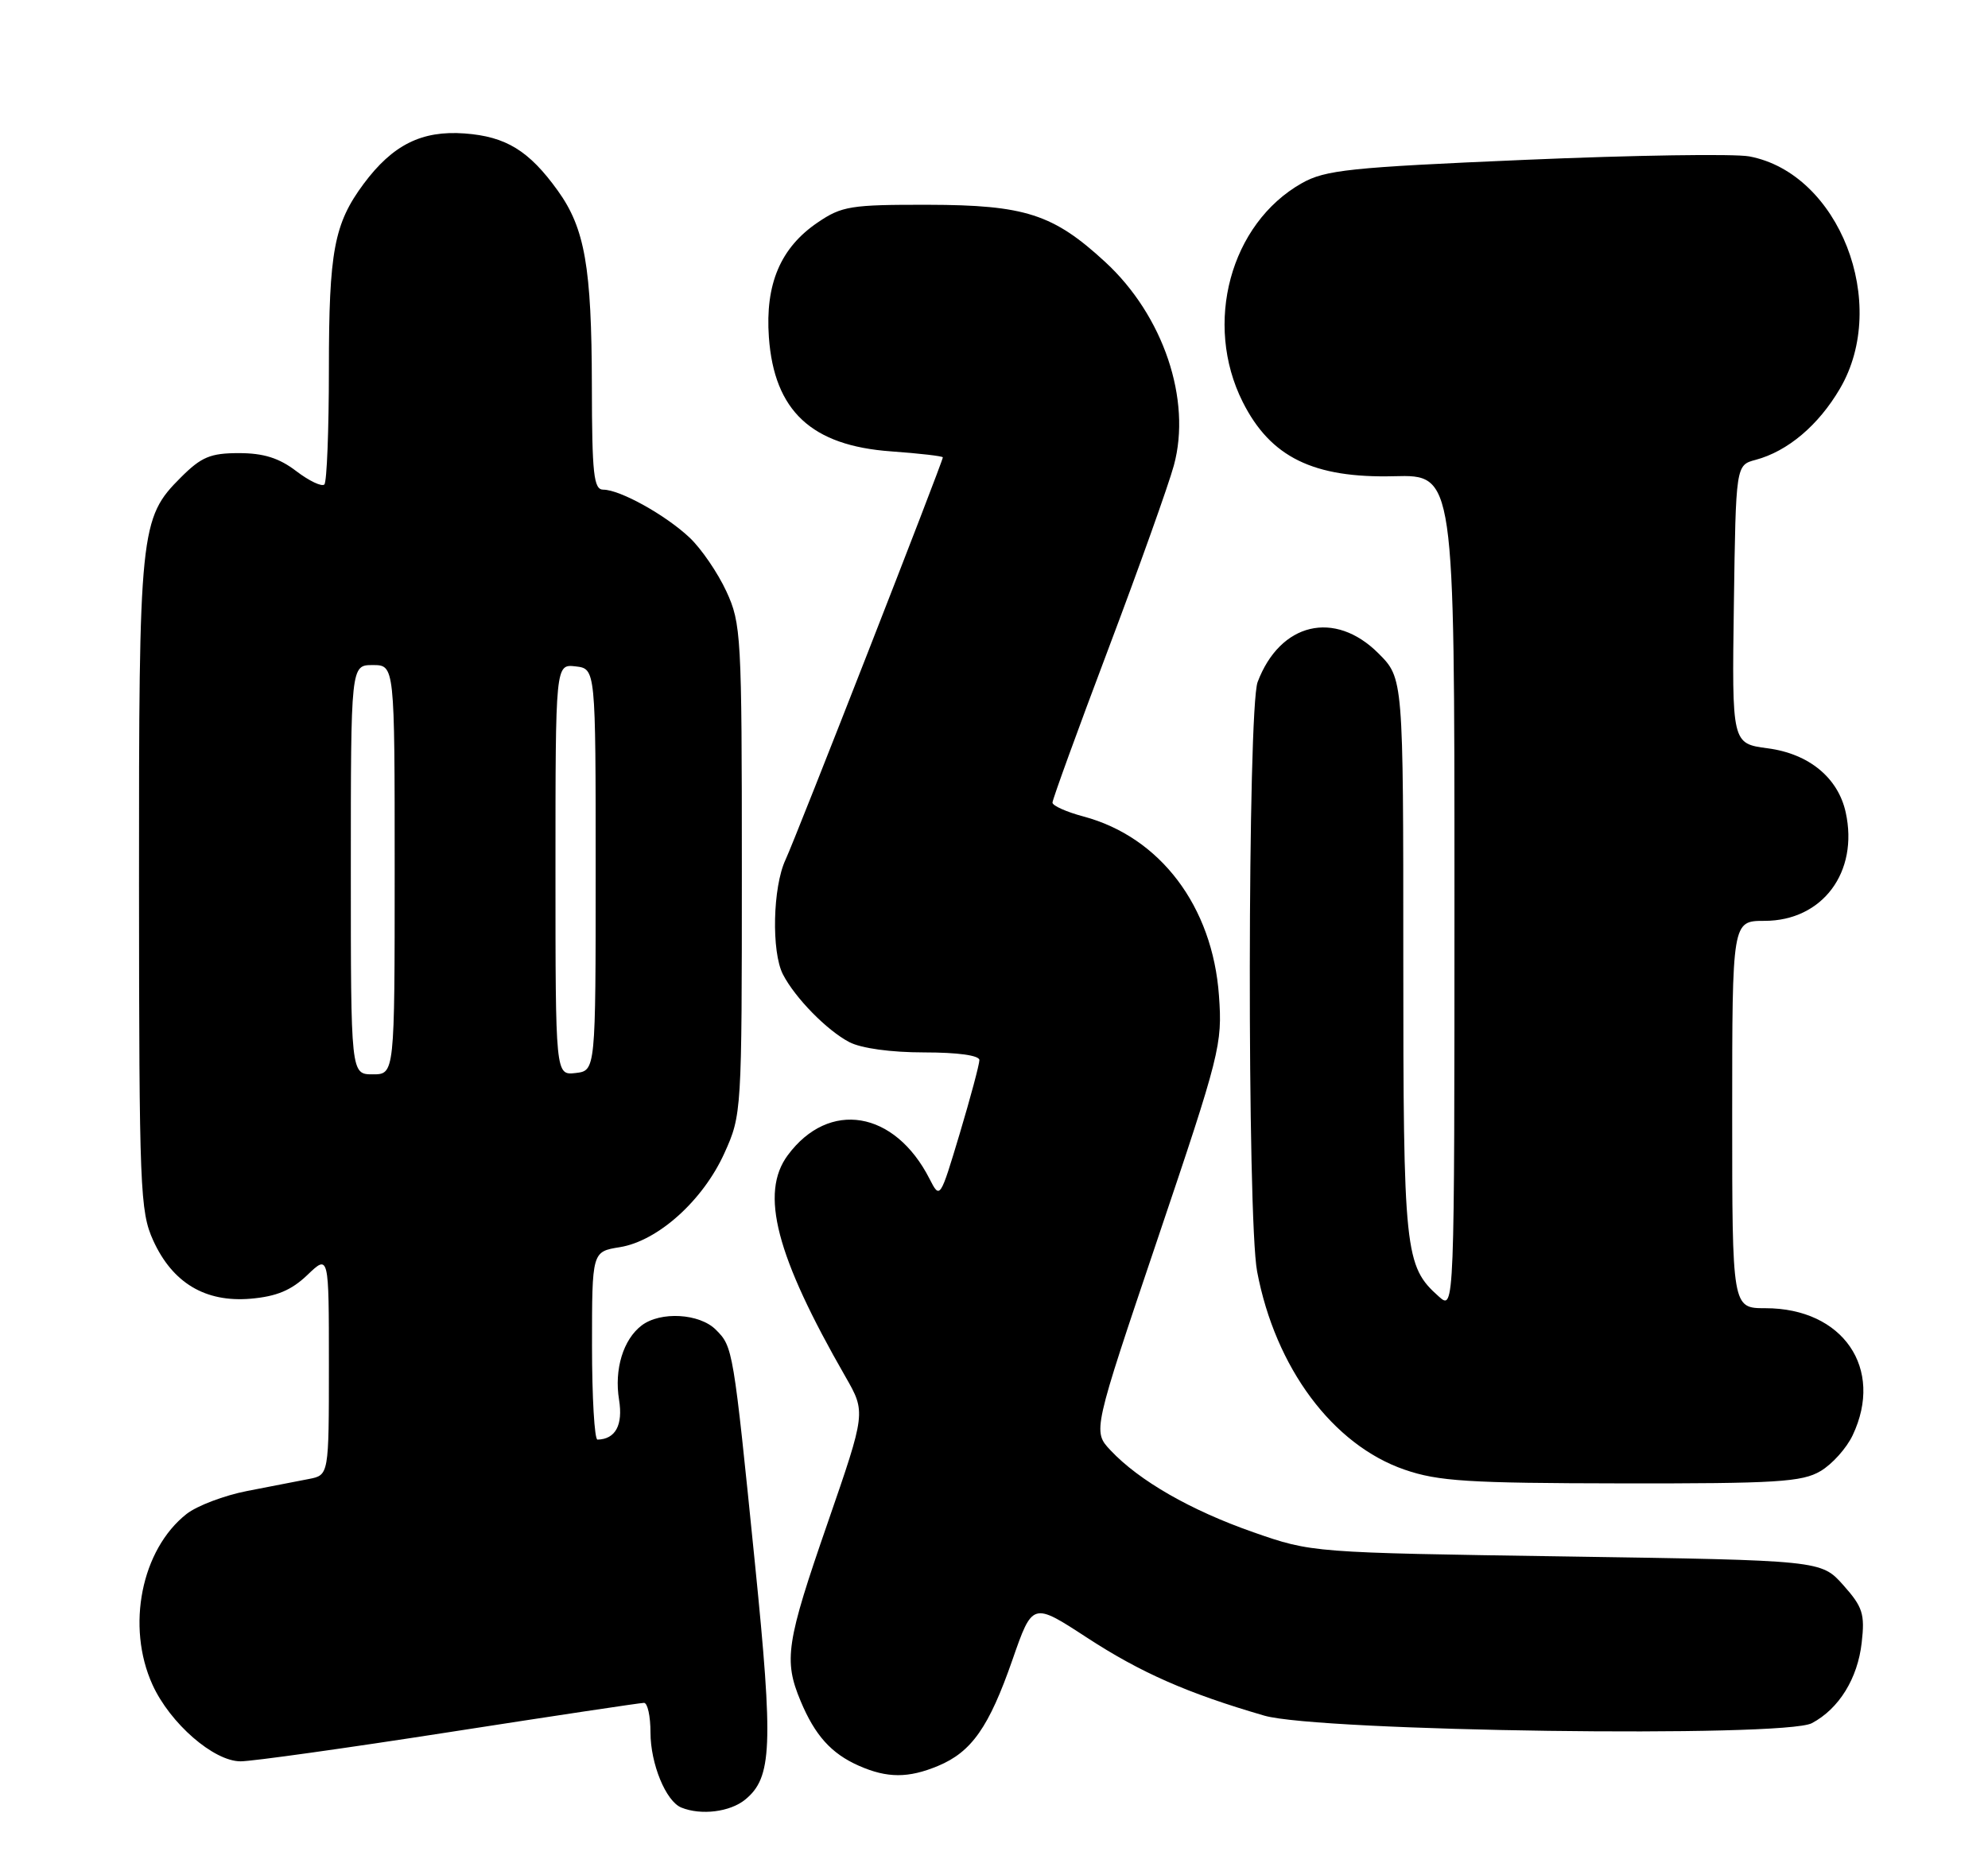 <?xml version="1.0" encoding="UTF-8" standalone="no"?>
<!DOCTYPE svg PUBLIC "-//W3C//DTD SVG 1.1//EN" "http://www.w3.org/Graphics/SVG/1.1/DTD/svg11.dtd" >
<svg xmlns="http://www.w3.org/2000/svg" xmlns:xlink="http://www.w3.org/1999/xlink" version="1.1" viewBox="0 0 272 256">
 <g >
 <path fill="currentColor"
d=" M 101.94 246.25 C 105.64 243.25 105.82 238.96 103.30 214.00 C 100.32 184.47 100.29 184.29 97.94 181.94 C 95.71 179.71 90.37 179.40 87.79 181.36 C 85.27 183.28 84.02 187.37 84.70 191.53 C 85.26 194.99 84.21 196.93 81.75 196.98 C 81.34 196.99 81.00 191.21 81.00 184.13 C 81.00 171.26 81.00 171.26 84.80 170.65 C 90.01 169.81 96.18 164.27 99.11 157.79 C 101.48 152.55 101.50 152.19 101.50 119.00 C 101.50 86.95 101.41 85.30 99.38 80.91 C 98.21 78.38 95.96 75.09 94.38 73.59 C 91.11 70.49 84.83 67.00 82.54 67.00 C 81.23 67.00 81.00 64.90 80.98 52.75 C 80.95 36.53 80.02 31.24 76.32 26.09 C 72.38 20.61 69.23 18.68 63.57 18.26 C 57.70 17.83 53.73 19.81 49.75 25.16 C 45.71 30.61 45.00 34.37 45.00 50.48 C 45.00 58.83 44.72 65.95 44.38 66.29 C 44.03 66.63 42.30 65.81 40.53 64.46 C 38.19 62.67 36.06 62.00 32.69 62.00 C 28.79 62.00 27.55 62.52 24.75 65.32 C 19.15 70.91 19.00 72.43 19.02 121.12 C 19.04 162.72 19.16 165.76 20.96 169.73 C 23.61 175.55 28.10 178.23 34.30 177.70 C 37.85 177.39 39.86 176.55 42.05 174.46 C 45.00 171.63 45.00 171.63 45.00 186.73 C 45.00 201.84 45.00 201.84 42.25 202.37 C 40.74 202.66 36.94 203.40 33.81 204.01 C 30.68 204.62 26.96 206.03 25.53 207.15 C 19.34 212.02 17.24 222.53 20.86 230.51 C 23.27 235.81 29.24 241.00 32.92 241.00 C 34.49 241.00 47.35 239.20 61.50 237.00 C 75.65 234.80 87.63 233.00 88.11 233.00 C 88.60 233.00 89.00 234.82 89.00 237.05 C 89.00 241.34 91.11 246.48 93.23 247.33 C 95.93 248.42 99.87 247.93 101.94 246.25 Z  M 128.36 241.62 C 132.94 239.71 135.32 236.31 138.52 227.12 C 141.27 219.22 141.27 219.22 148.68 224.05 C 156.06 228.87 162.52 231.71 172.99 234.75 C 180.46 236.91 244.12 237.79 247.90 235.78 C 251.61 233.81 254.17 229.67 254.72 224.76 C 255.17 220.83 254.86 219.88 252.20 216.89 C 249.17 213.50 249.17 213.50 214.33 212.97 C 179.50 212.45 179.50 212.45 171.50 209.66 C 162.92 206.66 155.87 202.62 151.94 198.44 C 149.50 195.84 149.50 195.84 158.39 169.51 C 166.94 144.19 167.26 142.91 166.78 136.24 C 165.91 124.01 158.74 114.53 148.25 111.72 C 145.91 111.10 144.00 110.24 144.00 109.82 C 144.00 109.40 147.44 99.93 151.65 88.78 C 155.86 77.63 159.89 66.33 160.61 63.68 C 163.06 54.70 159.17 43.18 151.23 35.86 C 144.11 29.29 140.25 28.05 126.98 28.02 C 116.40 28.00 115.17 28.20 111.88 30.44 C 106.79 33.89 104.68 38.87 105.20 46.15 C 105.93 56.22 111.02 60.98 121.91 61.76 C 125.81 62.04 129.00 62.41 129.00 62.58 C 129.00 63.17 108.92 114.55 107.47 117.65 C 105.73 121.38 105.53 130.22 107.12 133.32 C 108.78 136.54 113.13 140.98 116.20 142.59 C 117.83 143.44 121.89 144.00 126.45 144.00 C 131.07 144.00 134.00 144.41 134.00 145.05 C 134.00 145.63 132.79 150.16 131.31 155.11 C 128.62 164.07 128.61 164.10 127.18 161.30 C 122.42 151.95 113.42 150.45 107.78 158.07 C 103.94 163.26 106.17 171.82 115.68 188.38 C 118.47 193.25 118.47 193.25 113.24 208.38 C 107.57 224.74 107.20 227.16 109.54 232.75 C 111.50 237.45 113.74 239.94 117.50 241.60 C 121.39 243.32 124.29 243.32 128.36 241.62 Z  M 249.08 201.29 C 250.67 200.36 252.65 198.15 253.48 196.39 C 257.82 187.25 252.16 179.00 241.55 179.00 C 237.00 179.00 237.00 179.00 237.00 152.50 C 237.00 126.00 237.00 126.00 241.42 126.00 C 249.35 126.00 254.33 119.34 252.53 111.15 C 251.49 106.42 247.50 103.13 241.86 102.39 C 236.96 101.74 236.96 101.74 237.23 82.69 C 237.50 63.64 237.50 63.64 240.21 62.92 C 244.59 61.75 248.80 58.20 251.74 53.18 C 258.58 41.53 251.63 23.71 239.34 21.40 C 237.30 21.02 223.51 21.23 208.68 21.87 C 184.67 22.90 181.33 23.25 178.11 25.07 C 168.33 30.60 164.64 44.27 170.03 55.00 C 173.83 62.56 179.69 65.44 190.75 65.16 C 199.00 64.95 199.00 64.95 199.00 122.13 C 199.00 179.31 199.00 179.31 196.86 177.40 C 192.19 173.24 192.00 171.43 192.00 130.93 C 192.00 92.80 192.00 92.80 188.60 89.40 C 182.62 83.42 175.15 85.18 172.07 93.32 C 170.69 96.96 170.62 166.75 172.00 173.98 C 174.49 187.15 182.34 197.70 192.17 201.09 C 196.77 202.68 200.85 202.94 221.85 202.97 C 243.04 203.00 246.57 202.78 249.08 201.29 Z  M 48.00 119.00 C 48.00 91.00 48.00 91.00 51.00 91.00 C 54.00 91.00 54.00 91.00 54.00 119.00 C 54.00 147.00 54.00 147.00 51.00 147.00 C 48.00 147.00 48.00 147.00 48.00 119.00 Z  M 76.00 119.00 C 76.00 90.87 76.00 90.87 78.75 91.18 C 81.50 91.50 81.50 91.50 81.50 119.00 C 81.50 146.50 81.50 146.50 78.75 146.82 C 76.00 147.13 76.00 147.13 76.00 119.00 Z "/>
</g>
</svg>